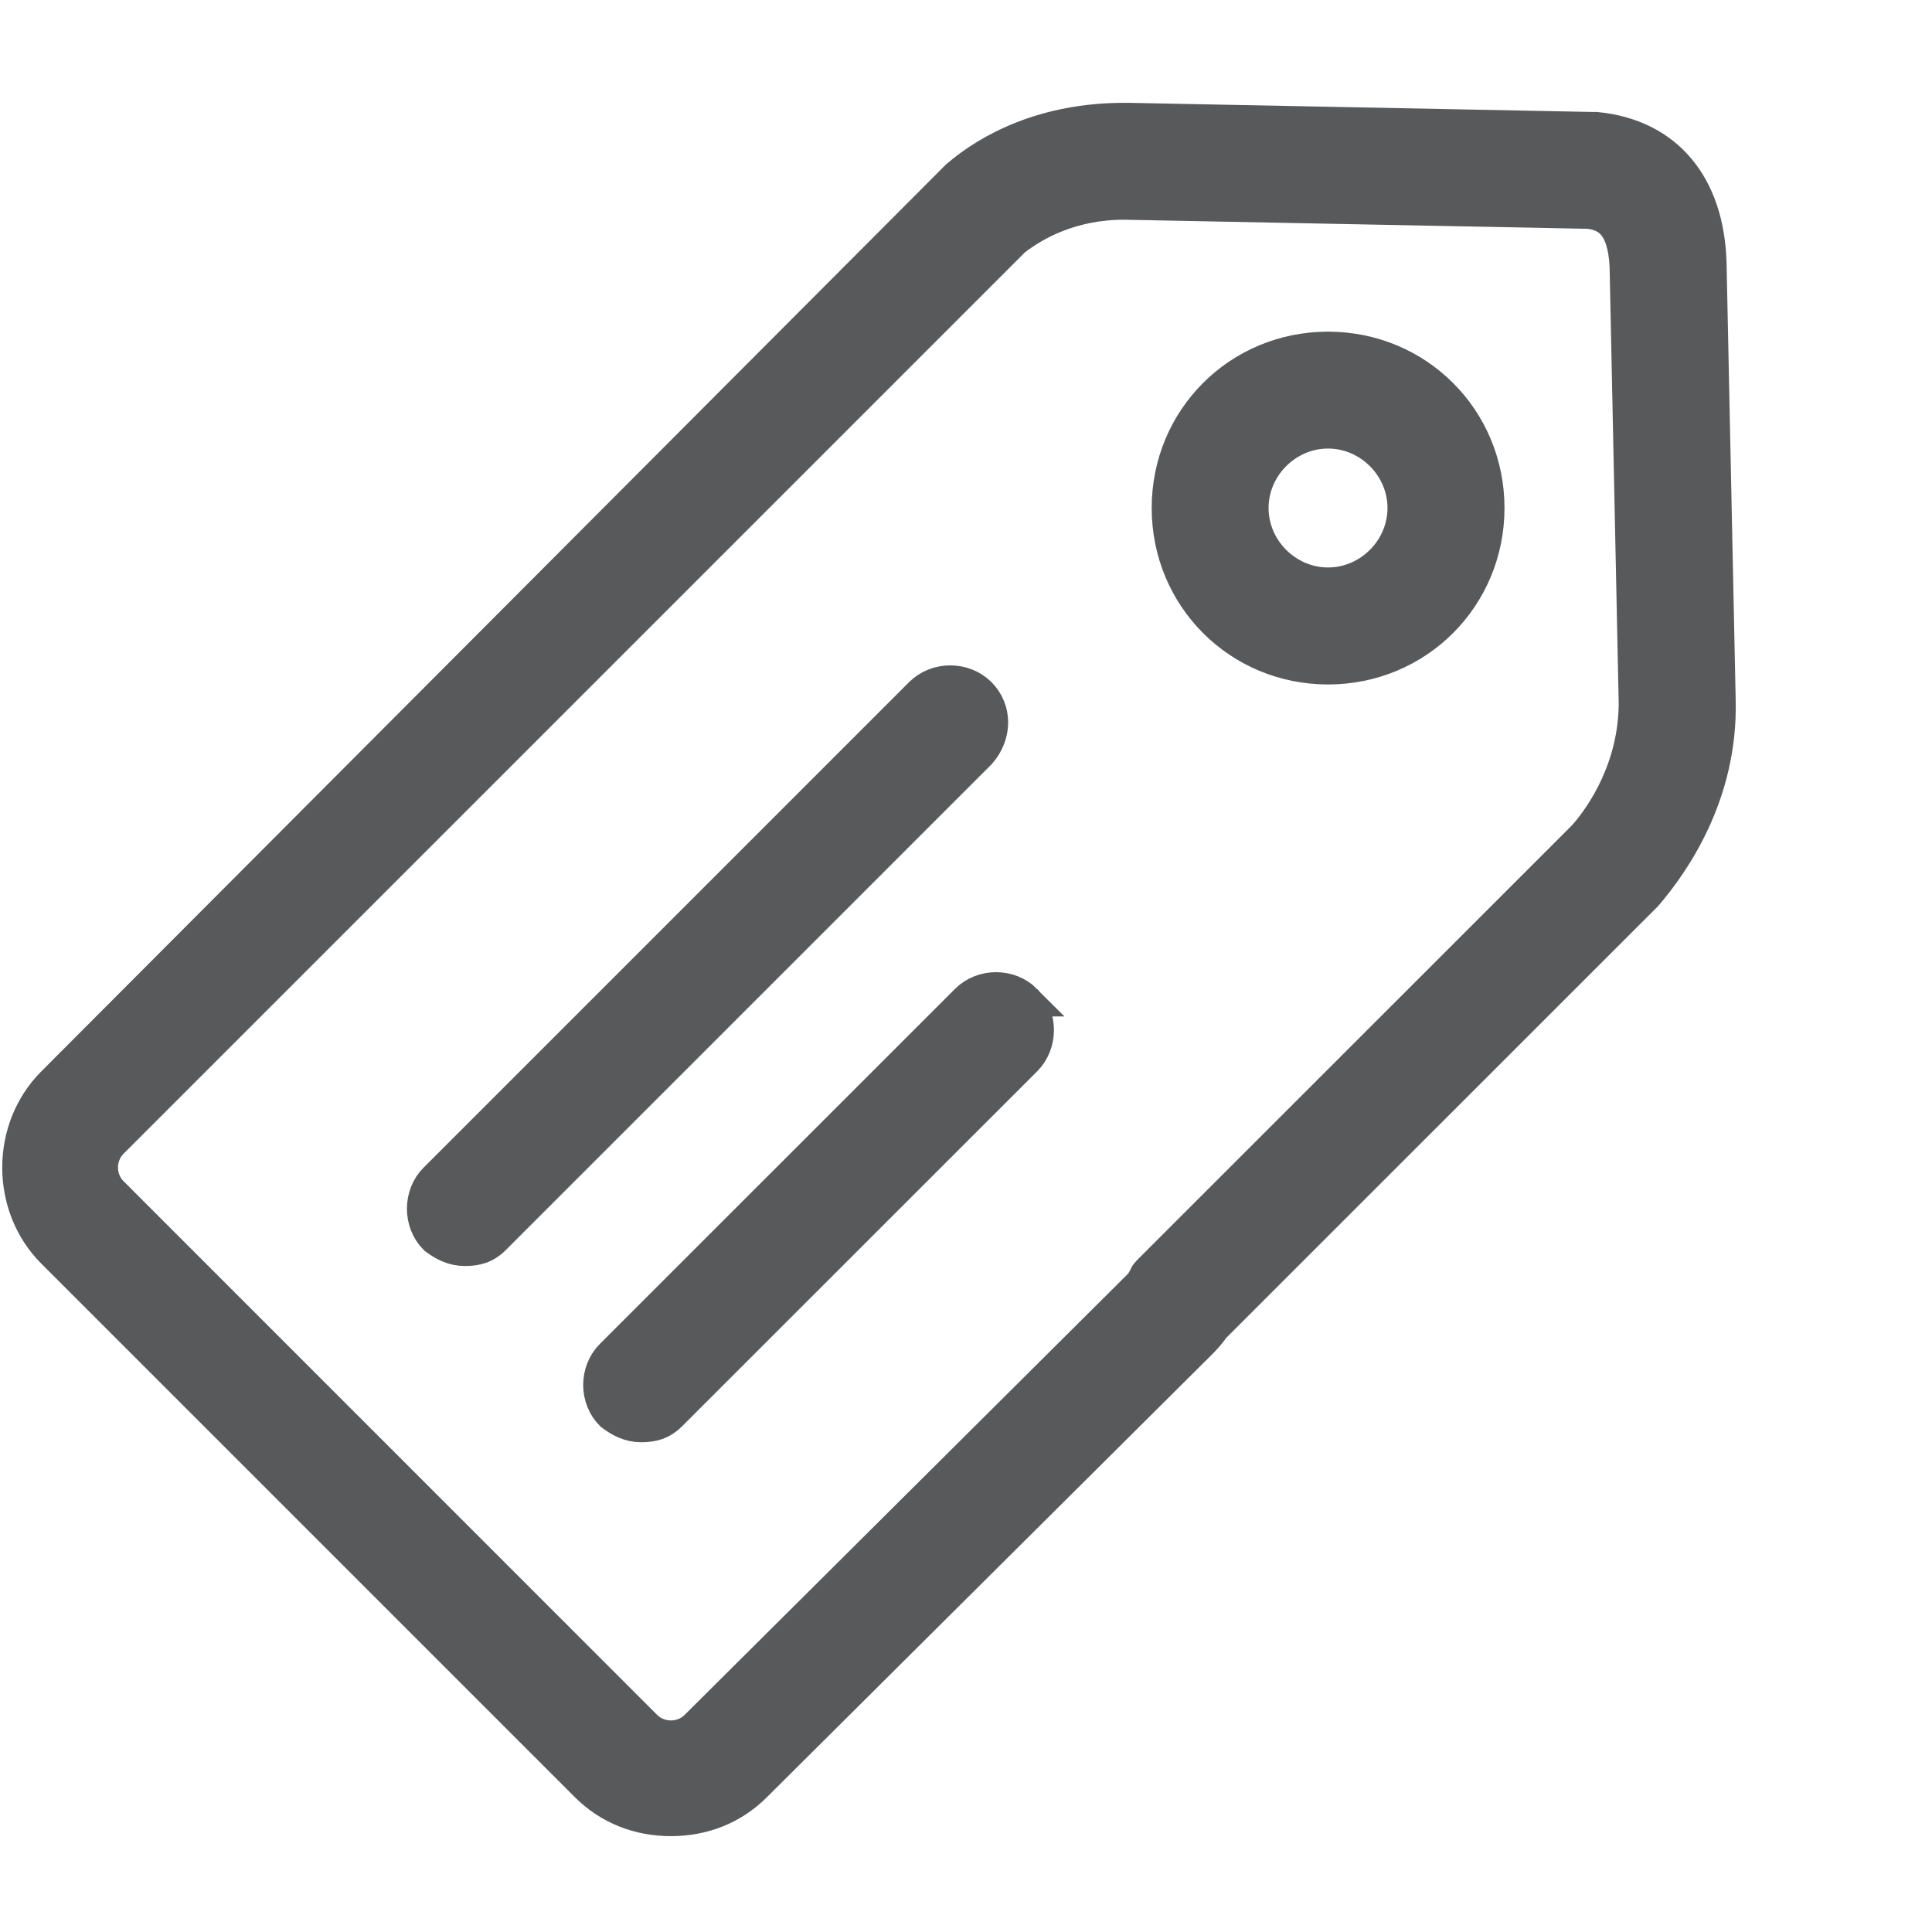 <svg xmlns="http://www.w3.org/2000/svg" width="18" height="18" viewBox="0 0 18 18">
    <g fill="none" fill-rule="evenodd">
        <g fill="#58595B" fill-rule="nonzero" stroke="#58595B" stroke-width=".3">
            <g>
                <g>
                    <path d="M15.936 1.45C15.915.726 15.531.257 14.869.193h-.042l-4.31-.085h-.042c-.747 0-1.259.277-1.558.533l-.021.021L.491 9.088c-.427.427-.427 1.152 0 1.579l4.97 4.97c.214.214.491.32.79.32h0c.298 0 .576-.106.789-.32l4.139-4.117c.042-.043.085-.085.128-.15l4.032-4.031c.256-.299.704-.939.682-1.814l-.085-4.074zm-1.173 5.334l-4.054 4.053c-.021.022-.042.043-.042.064-.022.022-.022.043-.043.064l-4.139 4.118c-.128.128-.341.128-.469 0l-4.97-4.971c-.129-.128-.129-.341 0-.47L9.45 1.238c.192-.149.533-.341 1.024-.341l4.33.085c.171.022.32.107.342.491l.085 4.075c0 .597-.299 1.045-.47 1.237zm-2.39-4.544c-.832 0-1.493.661-1.493 1.493 0 .832.661 1.494 1.493 1.494.832 0 1.494-.662 1.494-1.494s-.662-1.493-1.494-1.493zm0 2.197c-.384 0-.704-.32-.704-.704 0-.384.32-.704.704-.704.384 0 .704.32.704.704 0 .384-.32.704-.704.704zM9.557 8.32c.15.15.15.405 0 .555L6.251 12.18c-.086.086-.171.107-.278.107-.106 0-.192-.043-.277-.107-.15-.149-.15-.405 0-.554L9.003 8.32c.149-.15.405-.15.554 0zm-.426-2.304l-4.523 4.523c-.085.085-.17.106-.277.106-.107 0-.192-.042-.278-.106-.149-.15-.149-.406 0-.555l4.523-4.523c.15-.149.405-.149.555 0 .149.15.149.384 0 .555z" transform="translate(-120 -2728) translate(120 2729)"/>
                </g>
            </g>
        </g>
    </g>
</svg>
